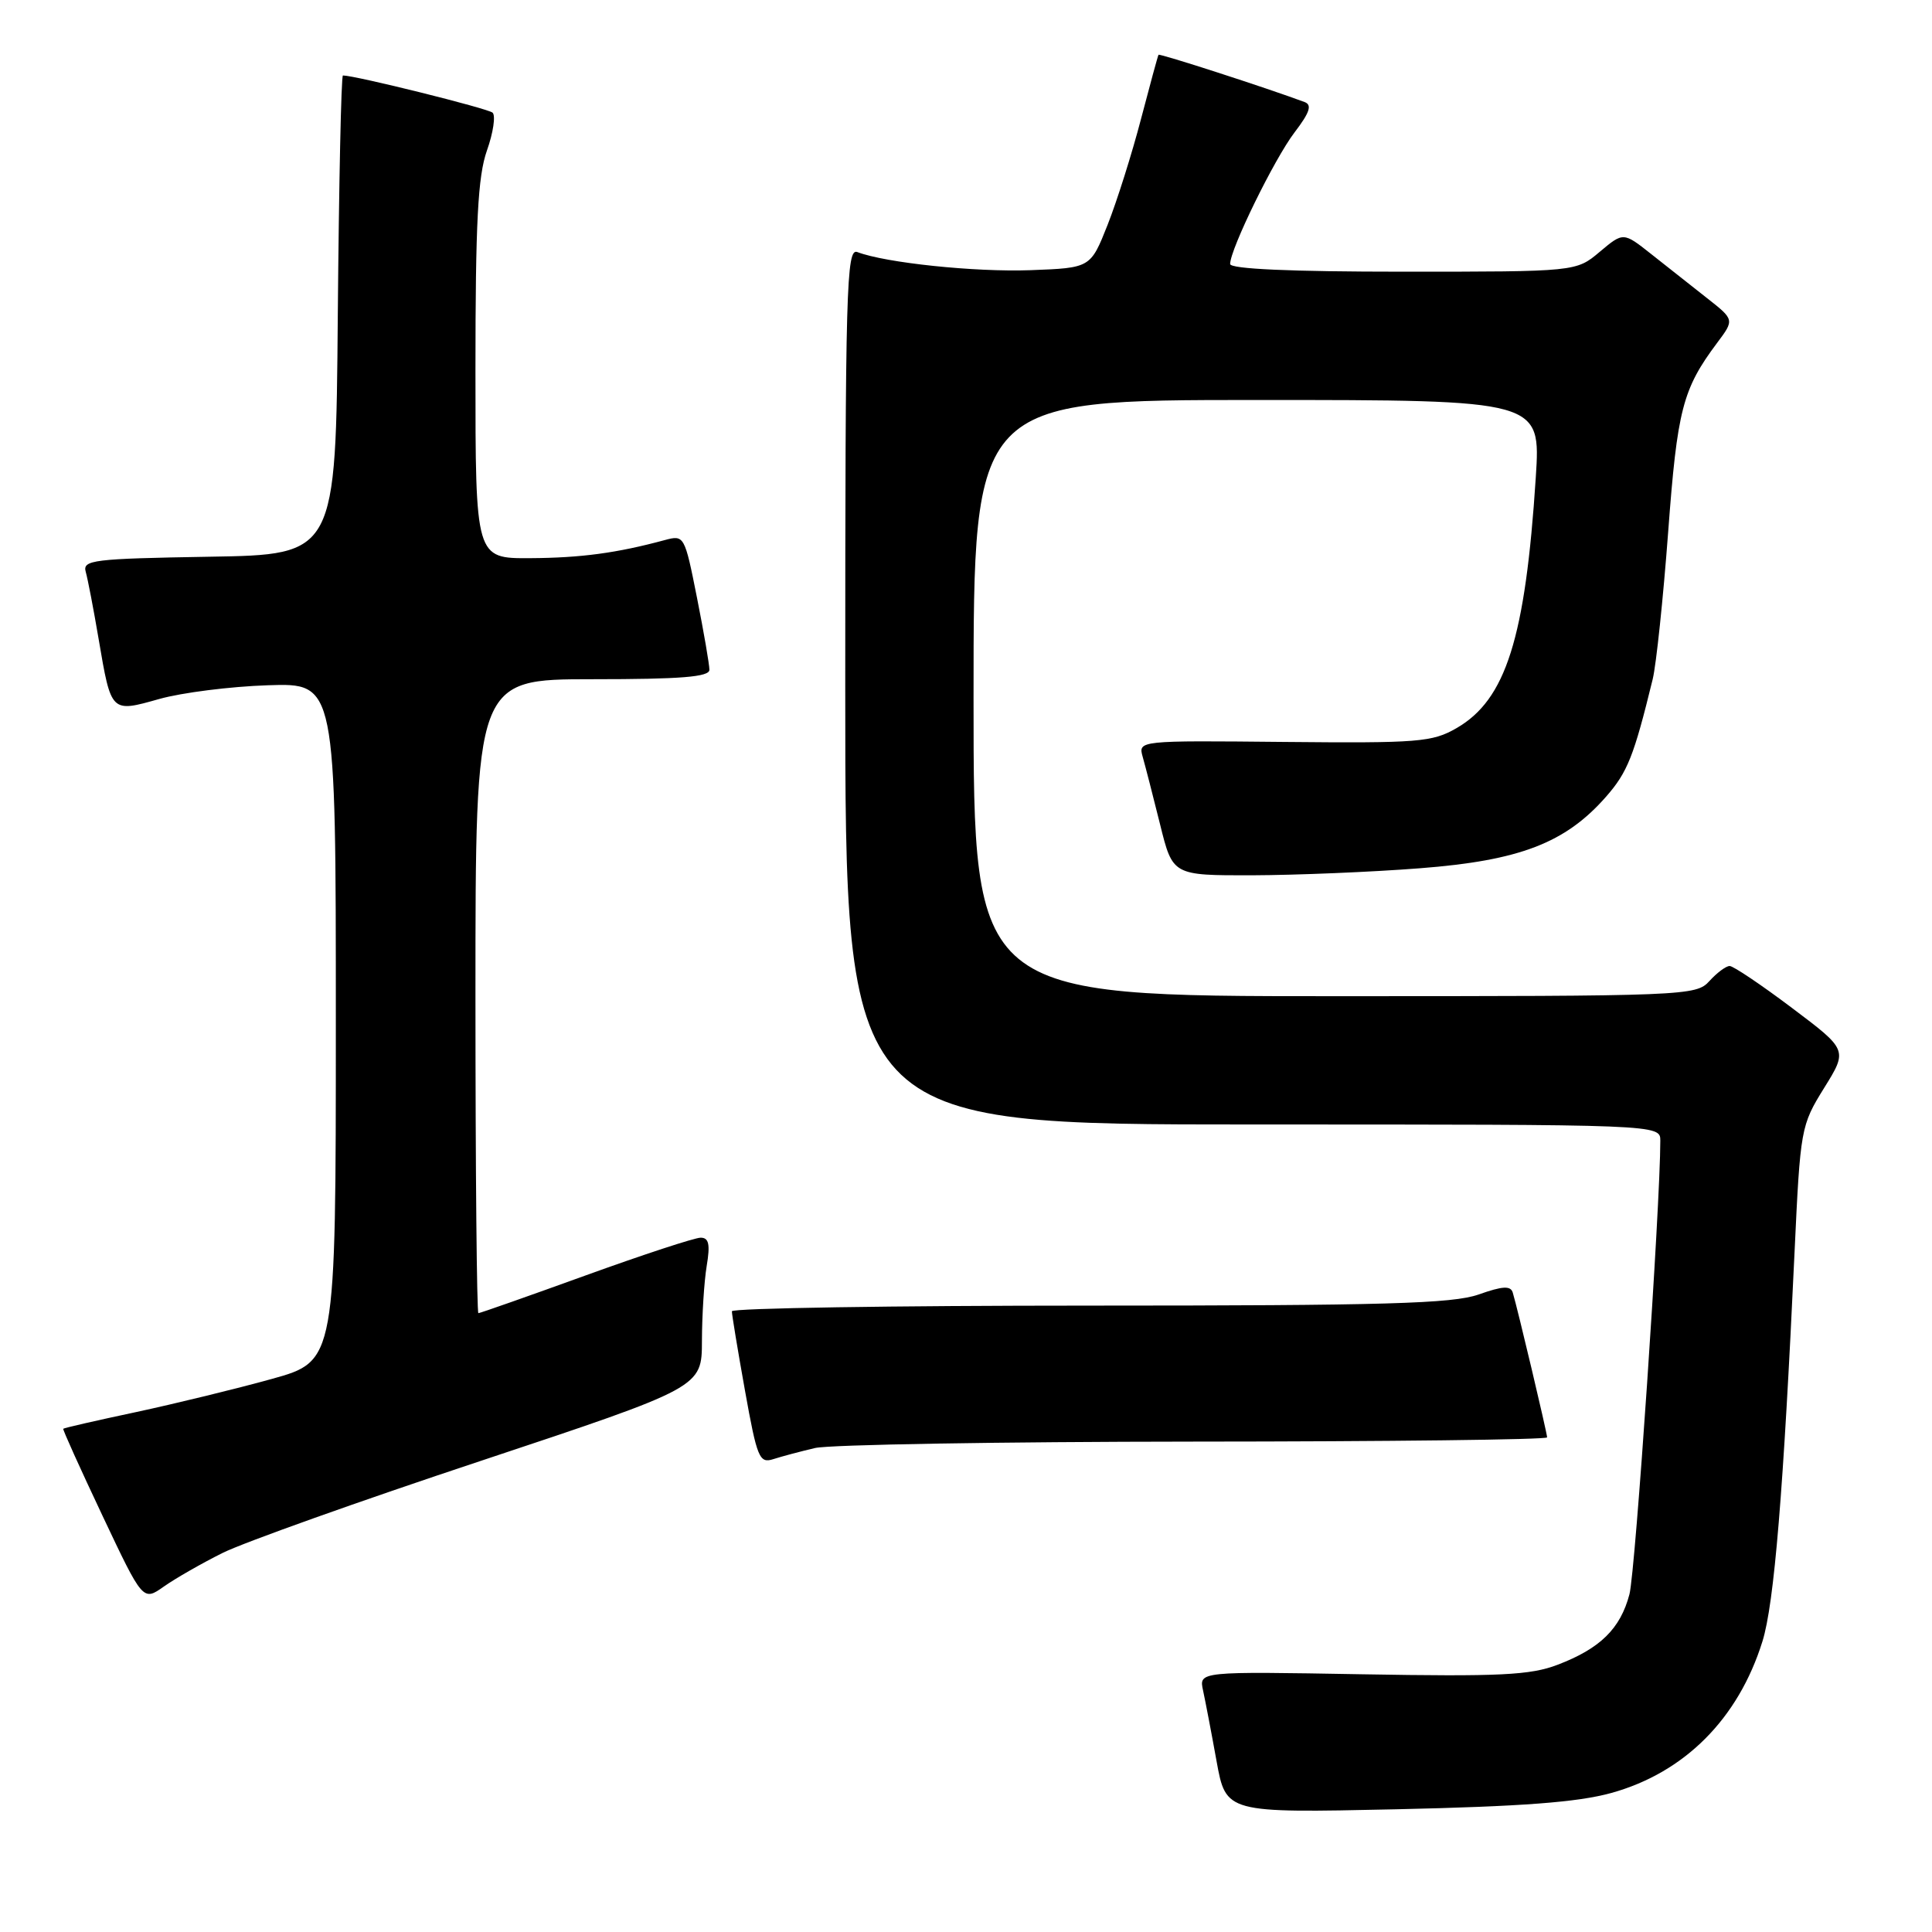 <?xml version="1.0" encoding="UTF-8" standalone="no"?>
<!DOCTYPE svg PUBLIC "-//W3C//DTD SVG 1.1//EN" "http://www.w3.org/Graphics/SVG/1.1/DTD/svg11.dtd" >
<svg xmlns="http://www.w3.org/2000/svg" xmlns:xlink="http://www.w3.org/1999/xlink" version="1.1" viewBox="0 0 256 256">
 <g >
 <path fill="currentColor"
d=" M 213.50 237.58 C 223.21 234.89 230.33 227.75 233.53 217.50 C 235.09 212.53 236.32 197.59 237.79 165.86 C 238.55 149.55 238.63 149.12 241.70 144.17 C 244.84 139.12 244.84 139.12 237.45 133.56 C 233.39 130.50 229.67 128.00 229.19 128.00 C 228.70 128.00 227.50 128.90 226.50 130.00 C 224.74 131.95 223.42 132.00 176.85 132.00 C 129.00 132.00 129.00 132.00 129.00 92.50 C 129.00 53.00 129.00 53.00 166.58 53.00 C 204.16 53.00 204.16 53.00 203.50 63.25 C 202.12 84.57 199.54 92.71 193.00 96.48 C 189.78 98.34 187.93 98.48 170.15 98.31 C 150.80 98.12 150.80 98.12 151.42 100.31 C 151.76 101.51 152.80 105.54 153.72 109.25 C 155.39 116.00 155.39 116.00 165.94 115.98 C 171.75 115.96 181.74 115.55 188.14 115.05 C 201.38 114.03 207.42 111.70 212.80 105.58 C 215.66 102.32 216.50 100.20 218.99 90.00 C 219.46 88.08 220.38 79.30 221.04 70.50 C 222.25 54.25 222.95 51.56 227.53 45.43 C 229.83 42.36 229.83 42.36 226.16 39.48 C 224.15 37.90 220.83 35.28 218.80 33.67 C 215.10 30.74 215.10 30.74 211.97 33.37 C 208.85 36.00 208.85 36.00 185.92 36.00 C 170.98 36.00 163.00 35.64 163.00 34.98 C 163.00 33.02 168.86 21.05 171.53 17.55 C 173.56 14.89 173.88 13.90 172.86 13.52 C 167.87 11.66 153.63 7.05 153.51 7.26 C 153.42 7.39 152.38 11.23 151.18 15.80 C 149.99 20.36 148.00 26.66 146.76 29.80 C 144.50 35.50 144.50 35.50 136.55 35.80 C 129.18 36.07 117.33 34.83 113.60 33.40 C 112.15 32.84 112.00 38.08 112.00 90.89 C 112.00 149.00 112.00 149.00 166.00 149.00 C 220.00 149.00 220.00 149.00 220.00 151.15 C 220.00 159.72 216.70 208.25 215.91 211.25 C 214.71 215.81 212.03 218.44 206.39 220.59 C 202.79 221.97 198.71 222.17 180.49 221.85 C 158.86 221.47 158.86 221.47 159.41 223.99 C 159.71 225.37 160.52 229.59 161.20 233.36 C 162.45 240.23 162.45 240.23 184.97 239.74 C 201.67 239.37 209.05 238.81 213.50 237.58 Z  M 29.50 205.77 C 32.25 204.40 47.66 198.90 63.75 193.56 C 93.00 183.83 93.00 183.83 93.01 177.67 C 93.02 174.28 93.30 169.81 93.64 167.75 C 94.12 164.88 93.93 164.00 92.84 164.00 C 92.06 164.00 85.20 166.25 77.60 169.00 C 70.00 171.75 63.61 174.00 63.39 174.00 C 63.18 174.00 63.00 155.10 63.00 132.00 C 63.00 90.00 63.00 90.00 78.50 90.00 C 90.23 90.00 94.00 89.70 94.00 88.75 C 94.00 88.06 93.26 83.76 92.35 79.18 C 90.72 70.97 90.66 70.87 88.10 71.56 C 81.73 73.28 77.00 73.92 70.25 73.96 C 63.00 74.00 63.00 74.00 63.00 49.13 C 63.00 29.43 63.32 23.35 64.52 19.95 C 65.36 17.58 65.69 15.32 65.27 14.93 C 64.66 14.37 47.08 10.00 45.44 10.00 C 45.21 10.00 44.91 24.29 44.76 41.75 C 44.50 73.50 44.50 73.50 27.69 73.77 C 12.33 74.03 10.92 74.20 11.36 75.77 C 11.63 76.72 12.40 80.73 13.07 84.68 C 14.74 94.49 14.68 94.43 21.10 92.62 C 24.07 91.78 30.55 90.96 35.50 90.80 C 44.50 90.50 44.50 90.50 44.50 135.43 C 44.50 180.36 44.50 180.36 36.00 182.72 C 31.32 184.02 23.23 185.99 18.02 187.11 C 12.80 188.22 8.46 189.21 8.38 189.32 C 8.29 189.42 10.63 194.60 13.58 200.84 C 18.94 212.18 18.94 212.18 21.72 210.22 C 23.25 209.14 26.75 207.14 29.50 205.77 Z  M 108.00 191.87 C 109.92 191.42 132.54 191.04 158.25 191.02 C 183.96 191.01 205.00 190.76 205.00 190.46 C 205.00 189.90 201.09 173.39 200.45 171.28 C 200.17 170.34 199.11 170.40 195.92 171.53 C 192.47 172.74 183.51 173.00 144.37 173.00 C 118.32 173.00 96.99 173.34 96.98 173.75 C 96.97 174.16 97.75 178.88 98.71 184.24 C 100.32 193.22 100.62 193.94 102.48 193.34 C 103.59 192.98 106.08 192.32 108.00 191.87 Z "/>
</g>
</svg>